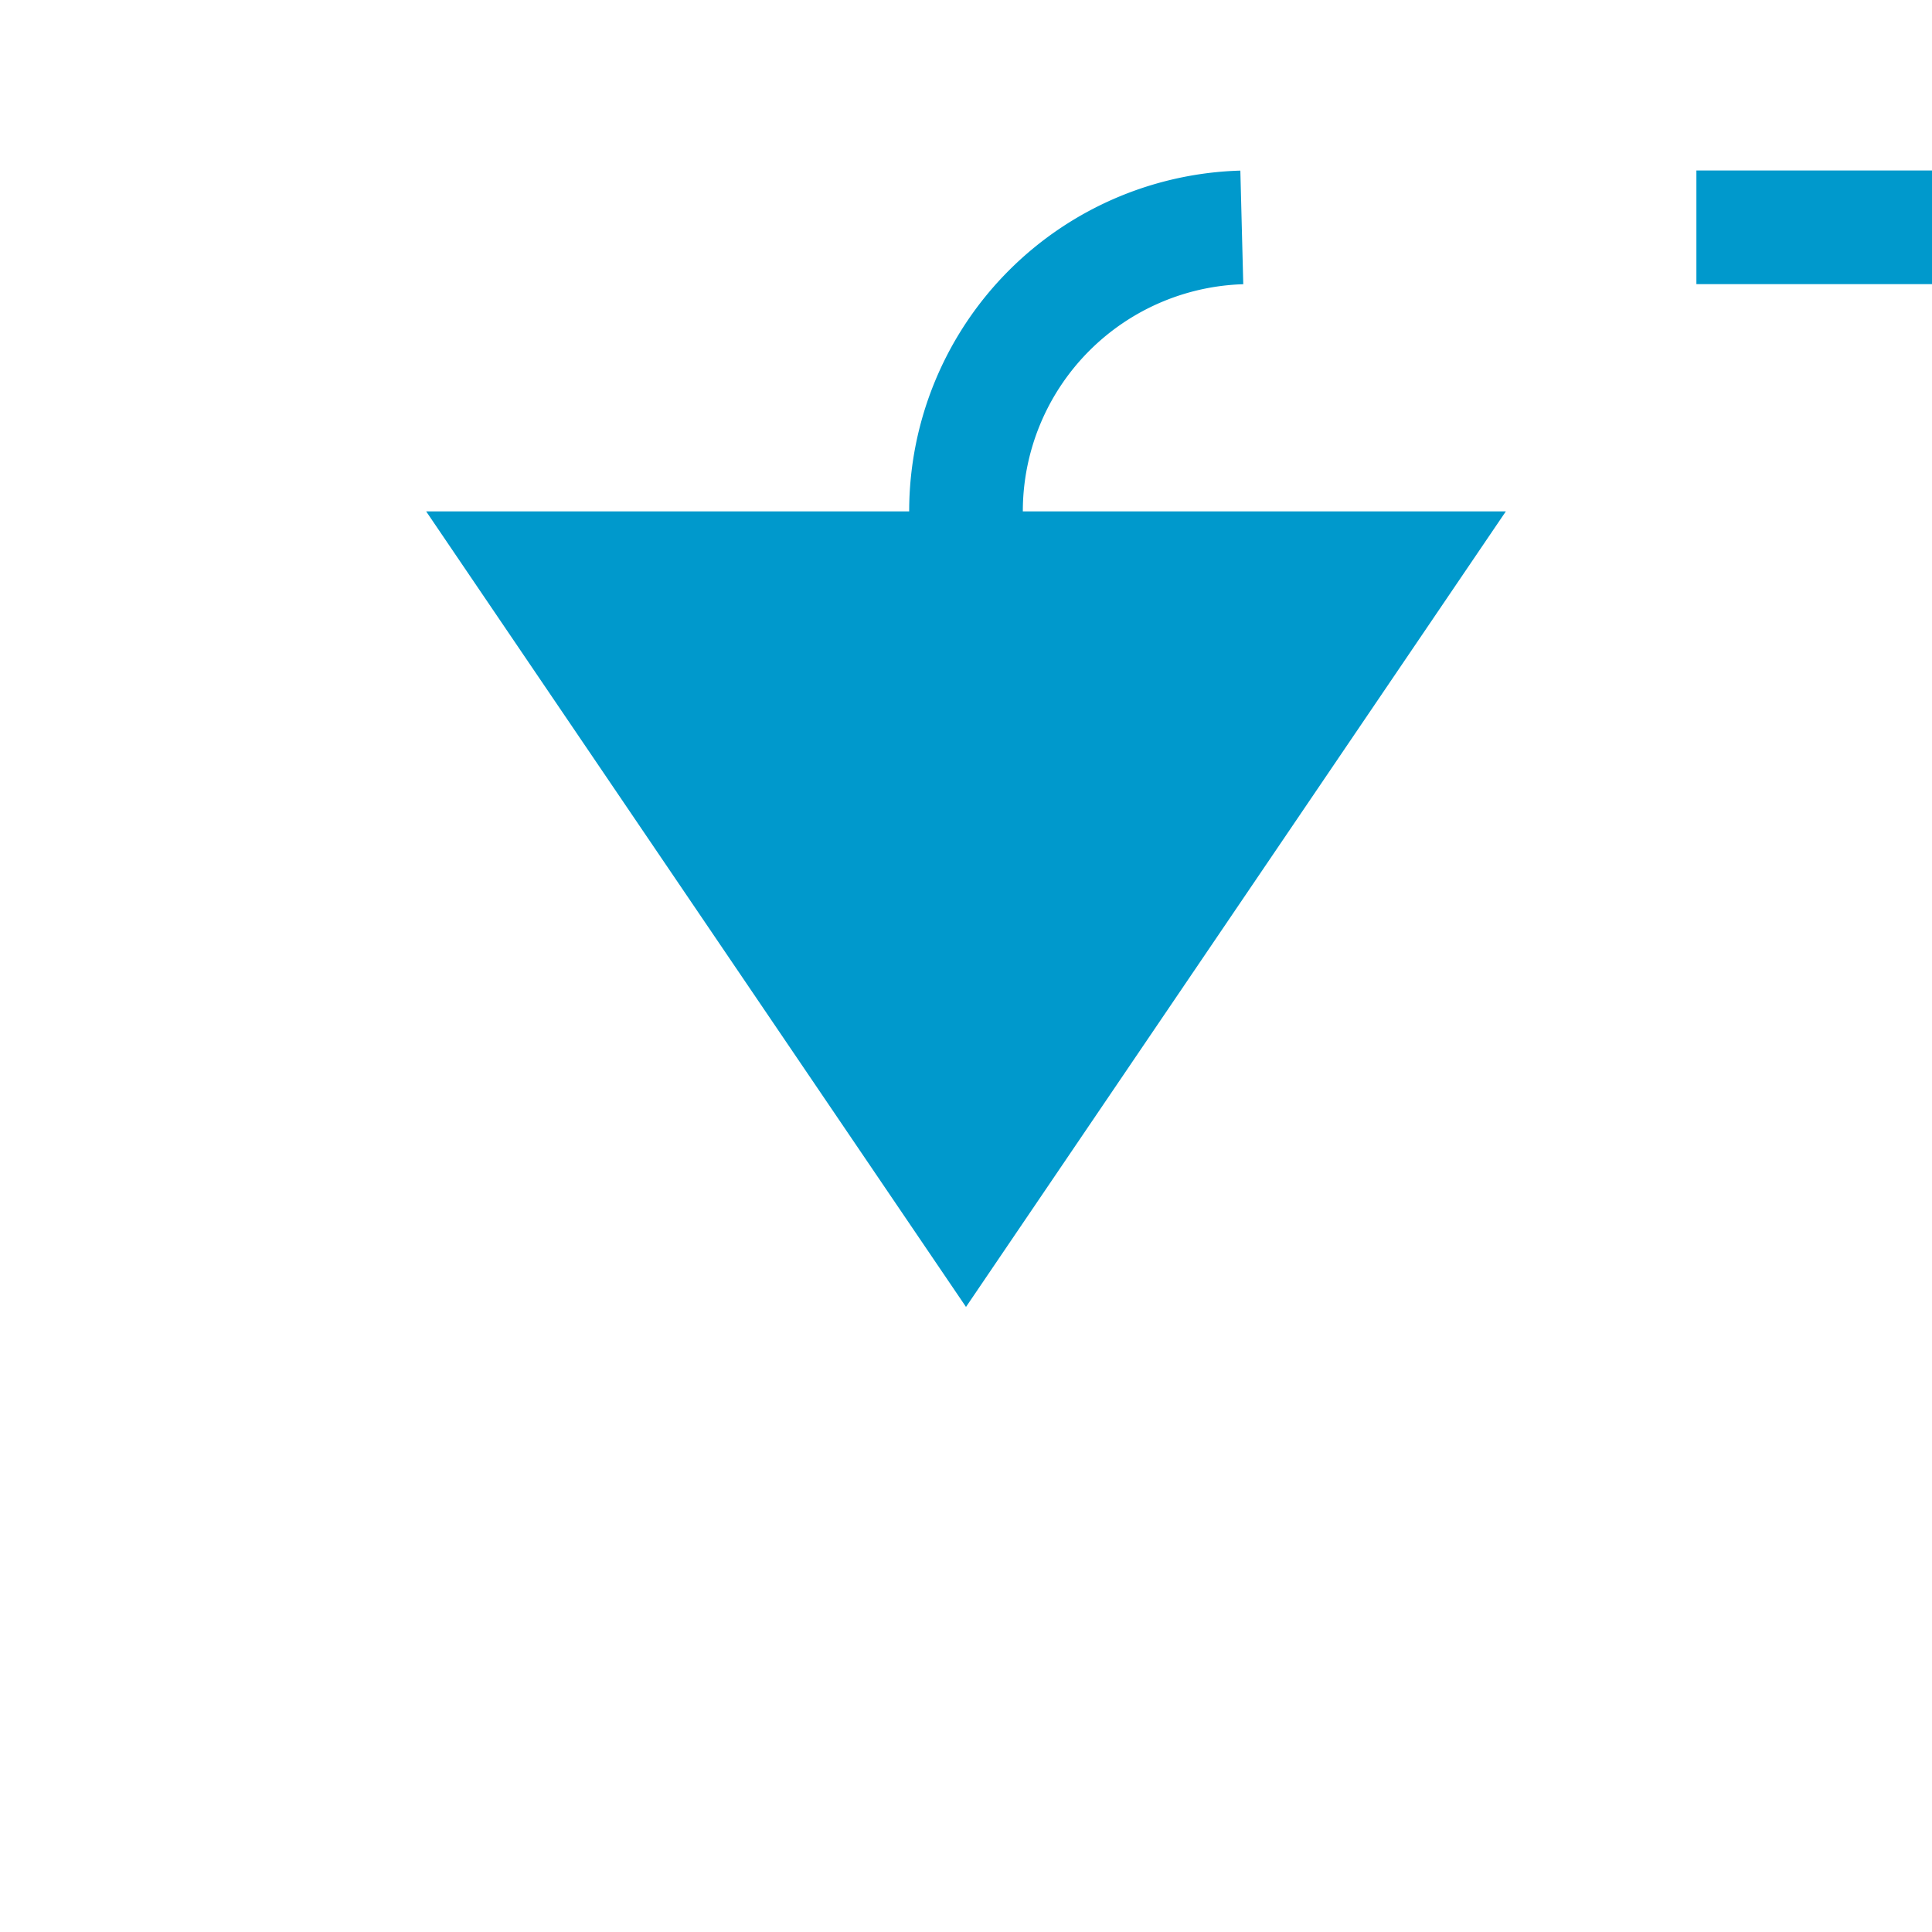 ﻿<?xml version="1.0" encoding="utf-8"?>
<svg version="1.1" xmlns:xlink="http://www.w3.org/1999/xlink" width="34px" height="34px" preserveAspectRatio="xMinYMid meet" viewBox="685 357  34 32" xmlns="http://www.w3.org/2000/svg">
  <path d="M 770 317  L 770 355  A 5 5 0 0 1 765 360 L 707 360  A 5 5 0 0 0 702 365 L 702 367  " stroke-width="2" stroke-dasharray="18,8" stroke="#0099cc" fill="none" />
  <path d="M 692.5 365  L 702 379  L 711.5 365  L 692.5 365  Z " fill-rule="nonzero" fill="#0099cc" stroke="none" />
</svg>